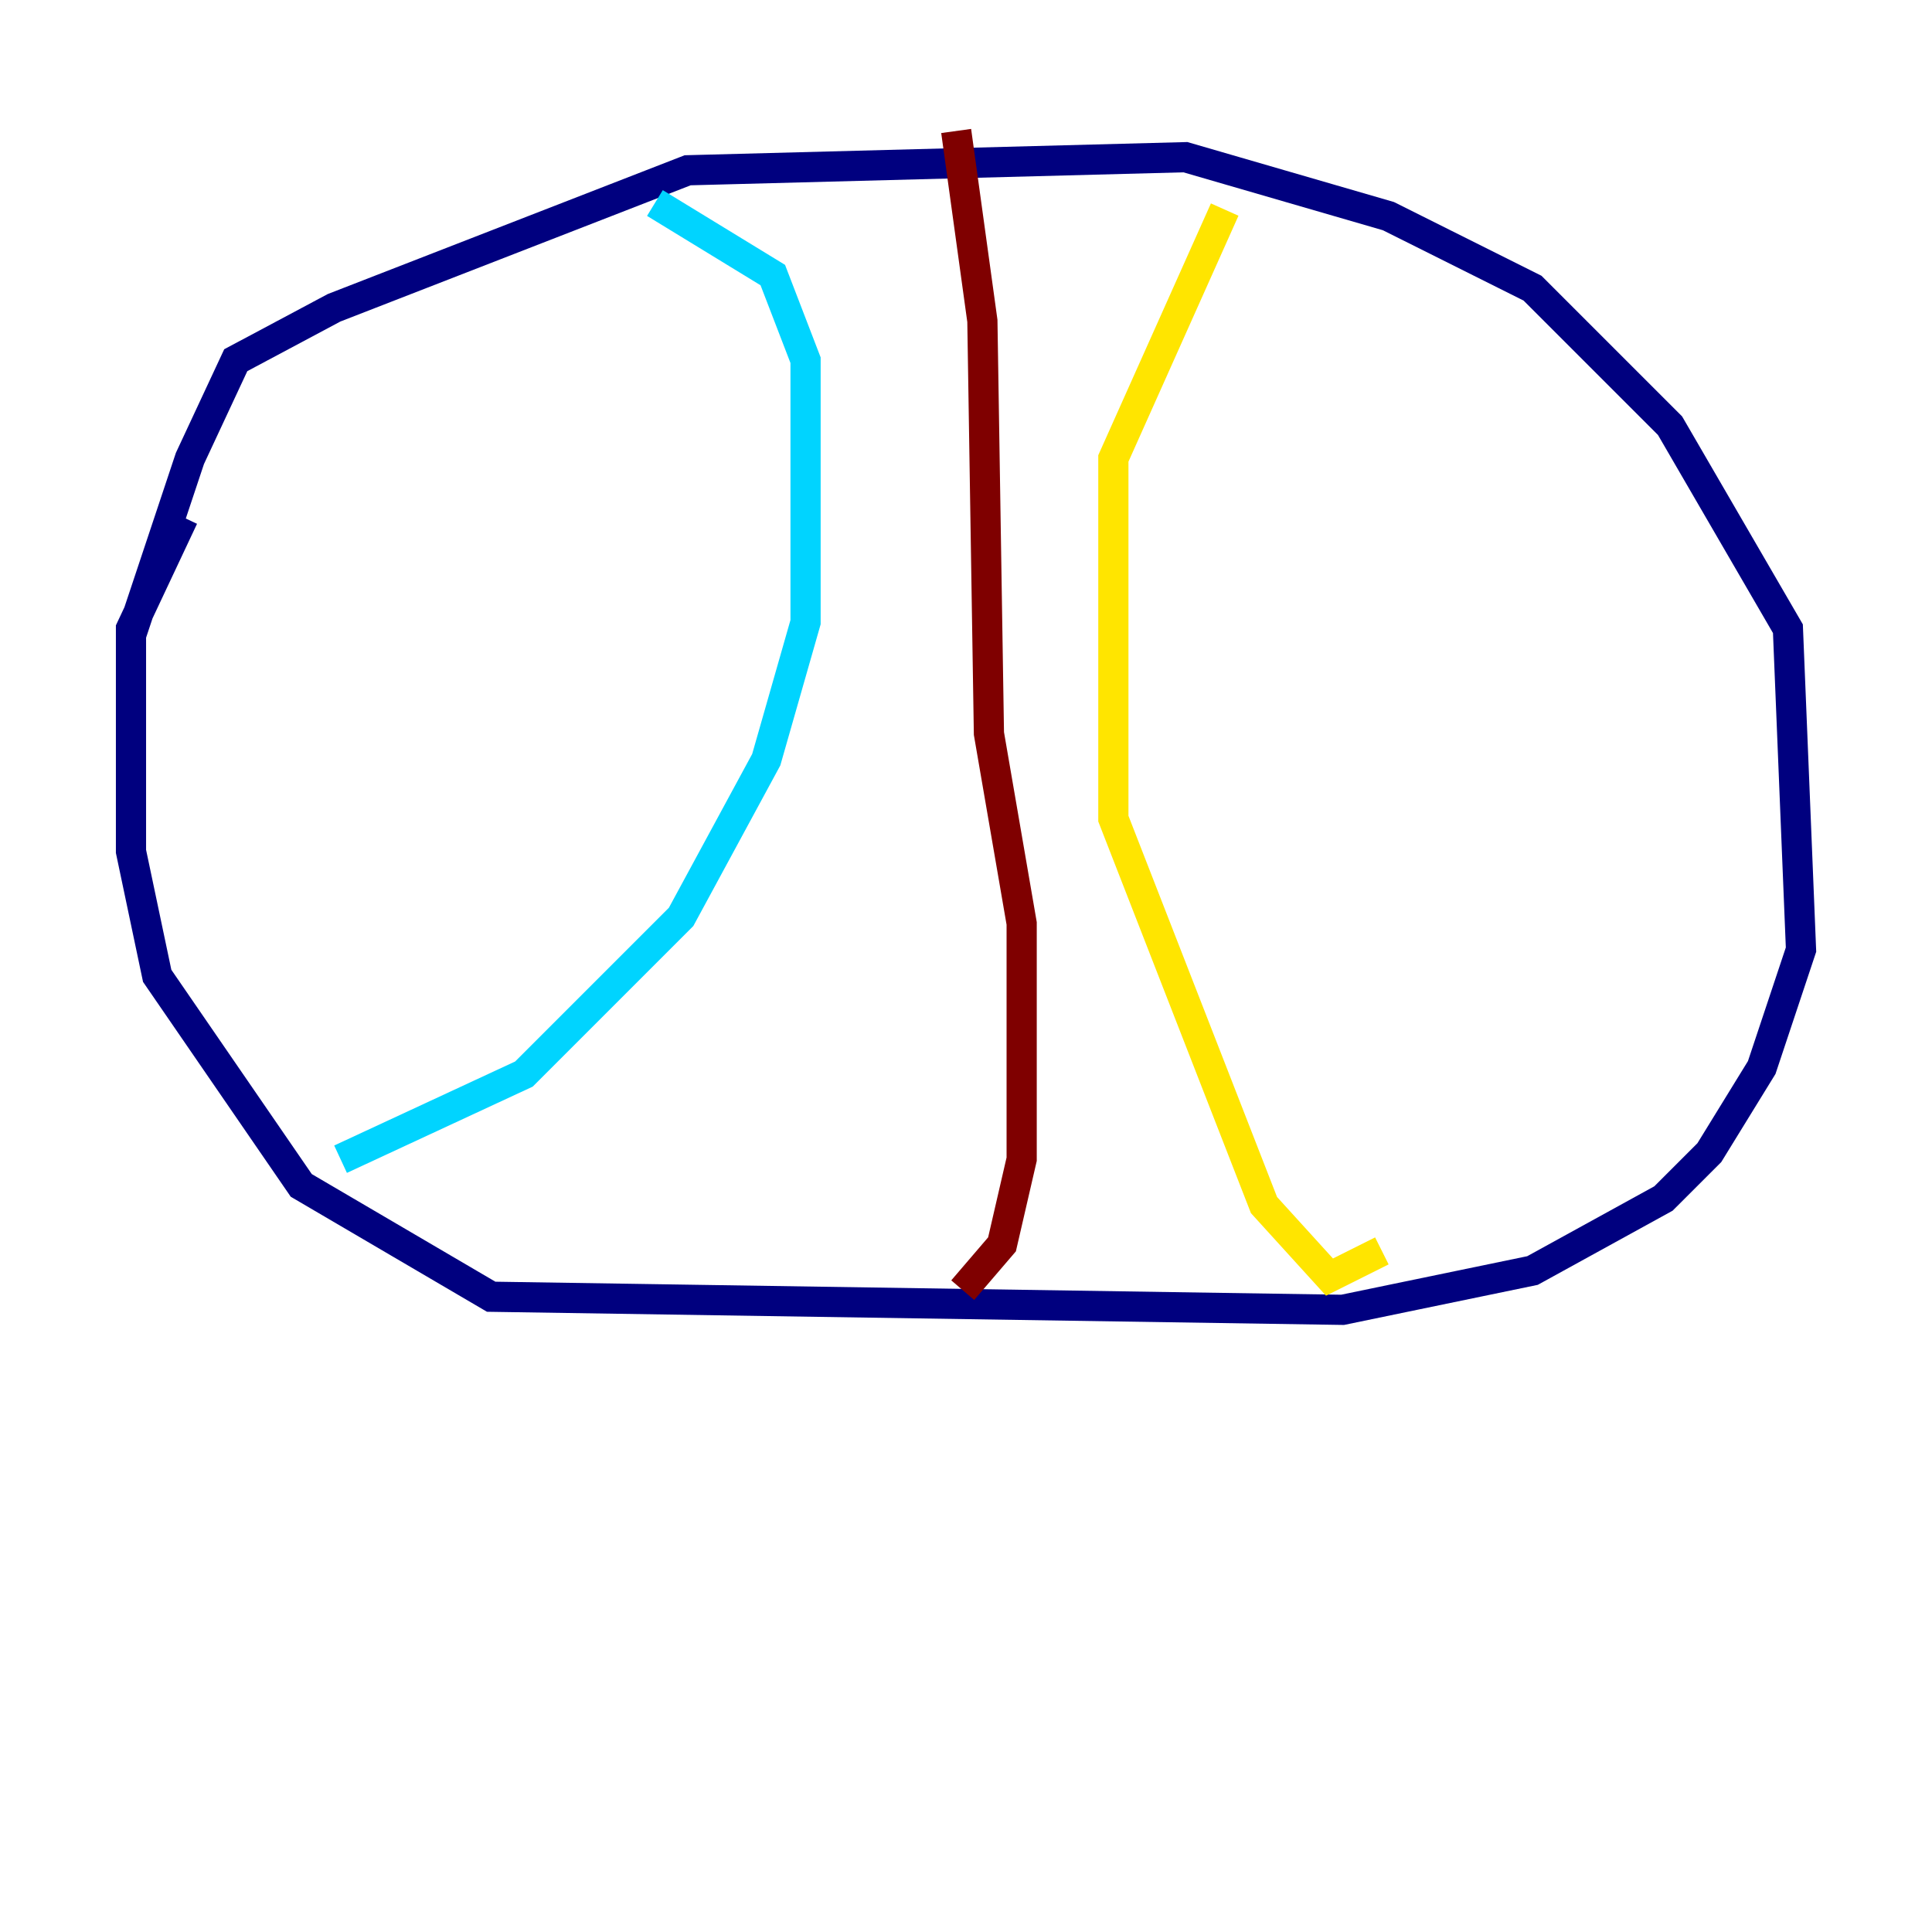 <?xml version="1.0" encoding="utf-8" ?>
<svg baseProfile="tiny" height="128" version="1.2" viewBox="0,0,128,128" width="128" xmlns="http://www.w3.org/2000/svg" xmlns:ev="http://www.w3.org/2001/xml-events" xmlns:xlink="http://www.w3.org/1999/xlink"><defs /><polyline fill="none" points="8.678,50.332 8.678,42.088 12.583,30.373 15.62,23.864 22.129,20.393 45.559,11.281 78.536,10.414 91.986,14.319 101.532,19.091 110.644,28.203 118.454,41.654 119.322,62.915 116.719,70.725 113.248,76.366 110.21,79.403 101.532,84.176 88.949,86.78 32.542,85.912 19.959,78.536 10.414,64.651 8.678,56.407 8.678,41.654 12.149,34.278" stroke="#00007f" stroke-width="2" /><polyline fill="none" points="43.39,13.451 51.2,18.224 53.37,23.864 53.37,41.22 50.766,50.332 45.125,60.746 34.712,71.159 22.563,76.8" stroke="#00d4ff" stroke-width="2" /><polyline fill="none" points="81.139,13.885 73.763,30.373 73.763,54.237 83.742,79.837 88.081,84.61 91.552,82.875" stroke="#ffe500" stroke-width="2" /><polyline fill="none" points="63.349,8.678 65.085,21.261 65.519,48.597 67.688,61.18 67.688,76.8 66.386,82.441 63.783,85.478" stroke="#7f0000" stroke-width="2" /></svg>